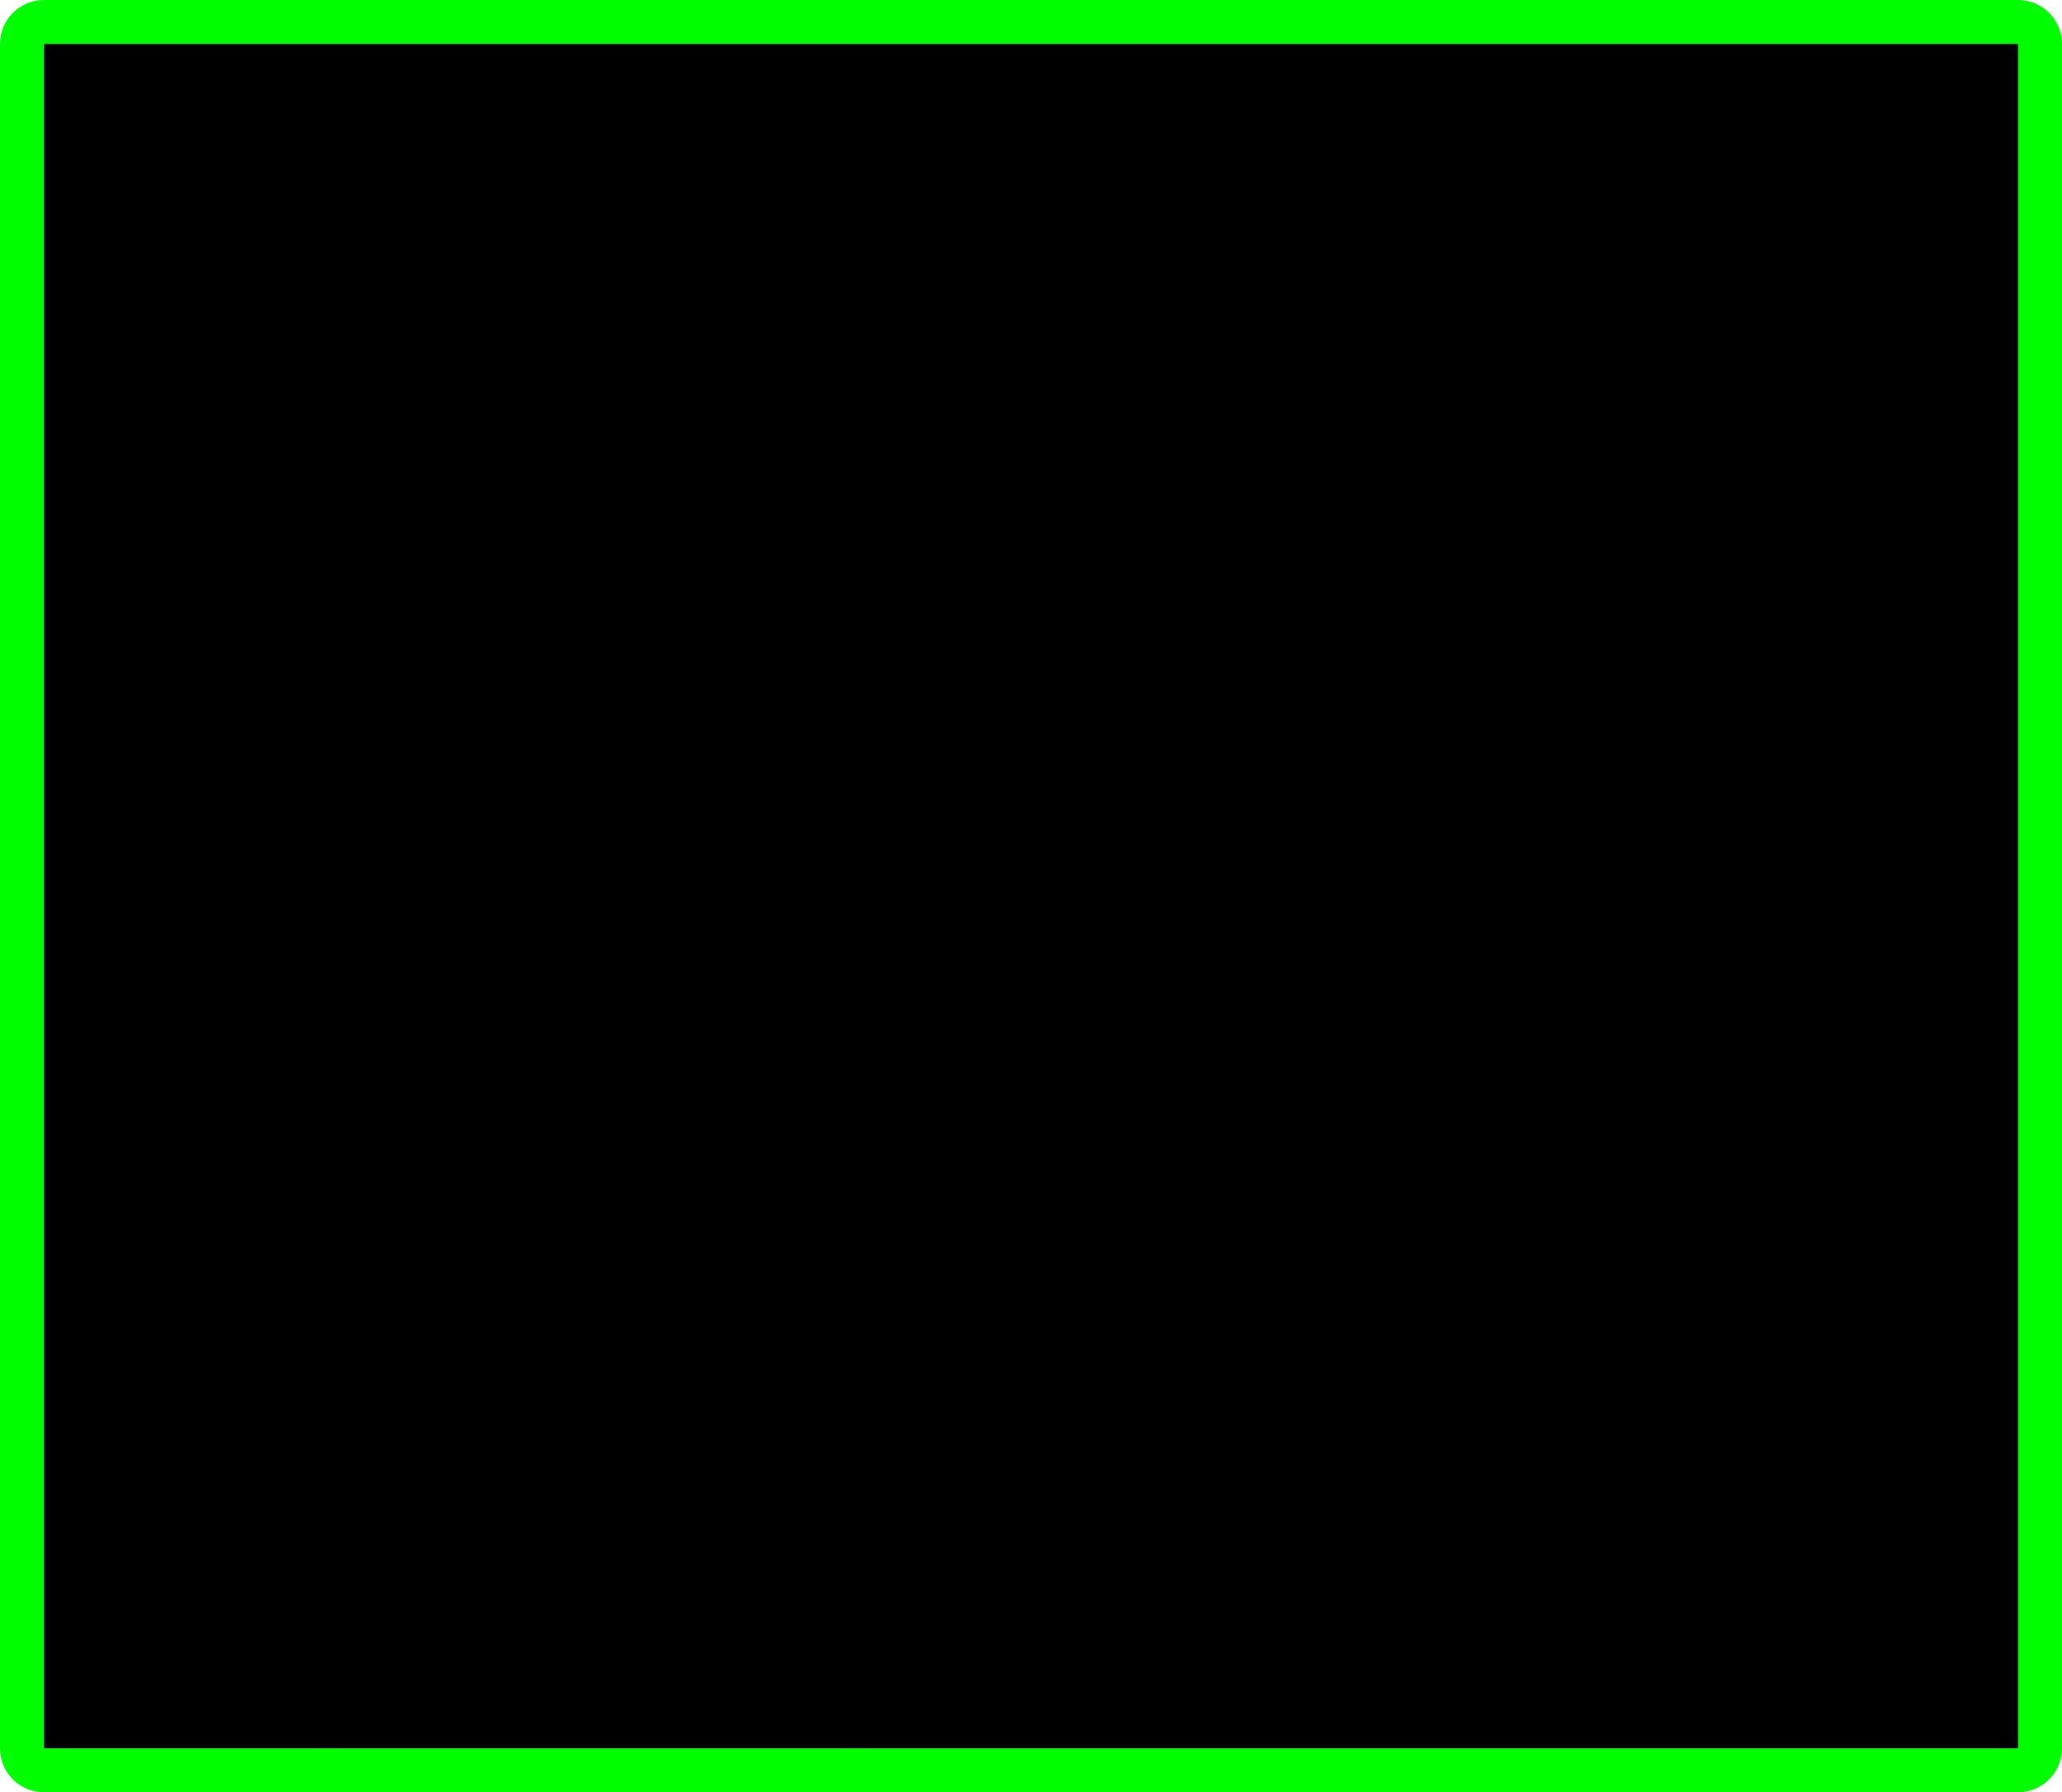 <?xml version="1.0" encoding="iso-8859-1"?>
<!-- Generator: Adobe Illustrator 18.0.0, SVG Export Plug-In . SVG Version: 6.00 Build 0)  -->
<!DOCTYPE svg PUBLIC "-//W3C//DTD SVG 1.1//EN" "http://www.w3.org/Graphics/SVG/1.1/DTD/svg11.dtd">
<svg version="1.1" xmlns="http://www.w3.org/2000/svg" xmlns:xlink="http://www.w3.org/1999/xlink" x="0px" y="0px"
	 viewBox="0 0 93.75 81.5" style="enable-background:new 0 0 93.75 81.5;" xml:space="preserve">
<g id="BATT_x5F_Operating">
	<path style="stroke:#00FE00;stroke-width:2;" d="M92.75,79.5c0,0.553-0.447,1-1,1H2c-0.553,0-1-0.447-1-1V2c0-0.553,0.447-1,1-1
		h89.75c0.553,0,1,0.447,1,1V79.5z"/>
</g>
<g id="Layer_1">
</g>
</svg>
